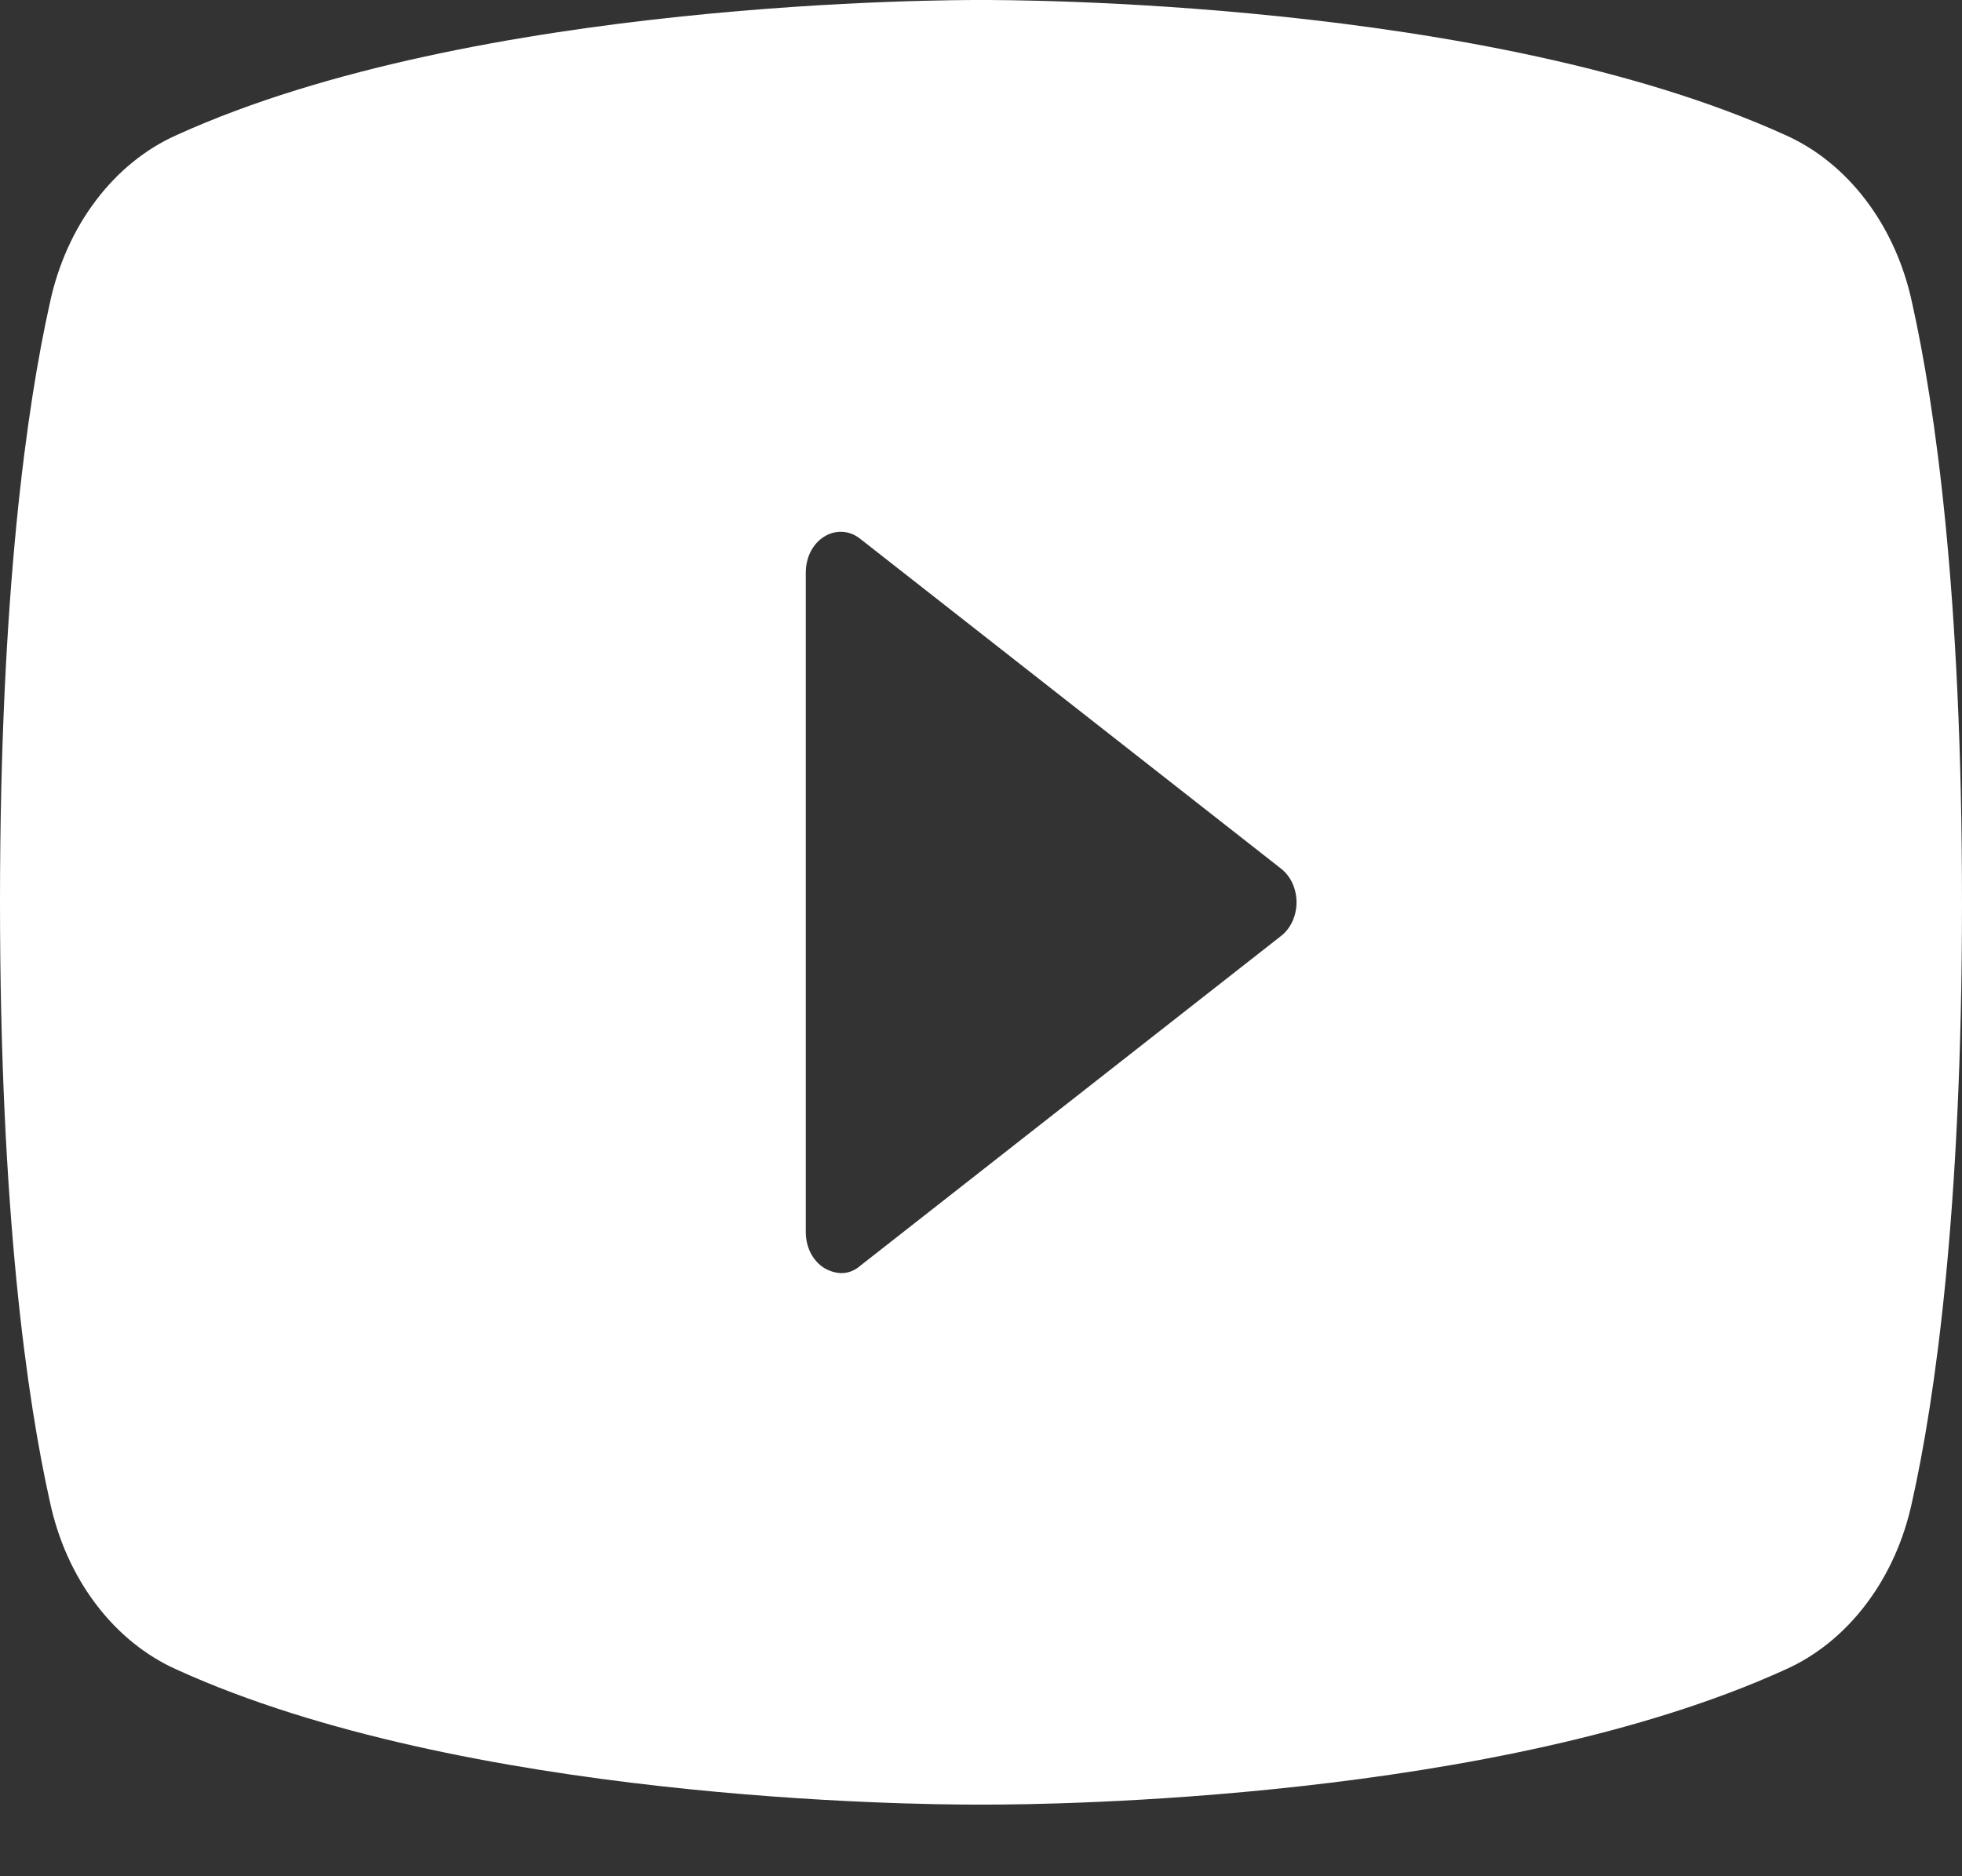 <svg width="23" height="22" viewBox="0 0 23 22" fill="none" xmlns="http://www.w3.org/2000/svg">
<rect x="0" y="0" width="23" height="22" fill="#333333" stroke="none"/>
<path d="M22.415 3.551C22.32 3.106 22.136 2.694 21.876 2.351C21.617 2.008 21.291 1.744 20.926 1.582C17.414 -0.012 11.808 2.6906e-06 11.5 2.6906e-06C11.192 2.6906e-06 5.586 -0.012 2.074 1.582C1.709 1.744 1.383 2.008 1.124 2.351C0.864 2.694 0.68 3.106 0.585 3.551C0.318 4.747 0 6.945 0 10.58C0 14.215 0.318 16.413 0.585 17.609C0.68 18.055 0.864 18.466 1.124 18.809C1.383 19.152 1.709 19.416 2.074 19.578C5.442 21.112 10.72 21.16 11.428 21.16H11.572C12.28 21.16 17.558 21.112 20.926 19.578C21.291 19.416 21.617 19.152 21.876 18.809C22.136 18.466 22.32 18.055 22.415 17.609C22.682 16.413 23 14.215 23 10.58C23 6.945 22.682 4.747 22.415 3.551ZM15.012 10.979L10.083 14.843C10.018 14.9 9.938 14.93 9.857 14.928C9.789 14.925 9.723 14.904 9.662 14.868C9.596 14.827 9.542 14.767 9.503 14.692C9.465 14.617 9.446 14.532 9.446 14.445V6.715C9.446 6.628 9.465 6.543 9.503 6.468C9.542 6.393 9.596 6.333 9.662 6.292C9.728 6.251 9.801 6.232 9.875 6.236C9.95 6.24 10.021 6.268 10.083 6.317L15.012 10.181C15.069 10.224 15.116 10.283 15.149 10.352C15.181 10.422 15.199 10.5 15.199 10.58C15.199 10.66 15.181 10.738 15.149 10.808C15.116 10.877 15.069 10.936 15.012 10.979Z" fill="white"/>
</svg>
